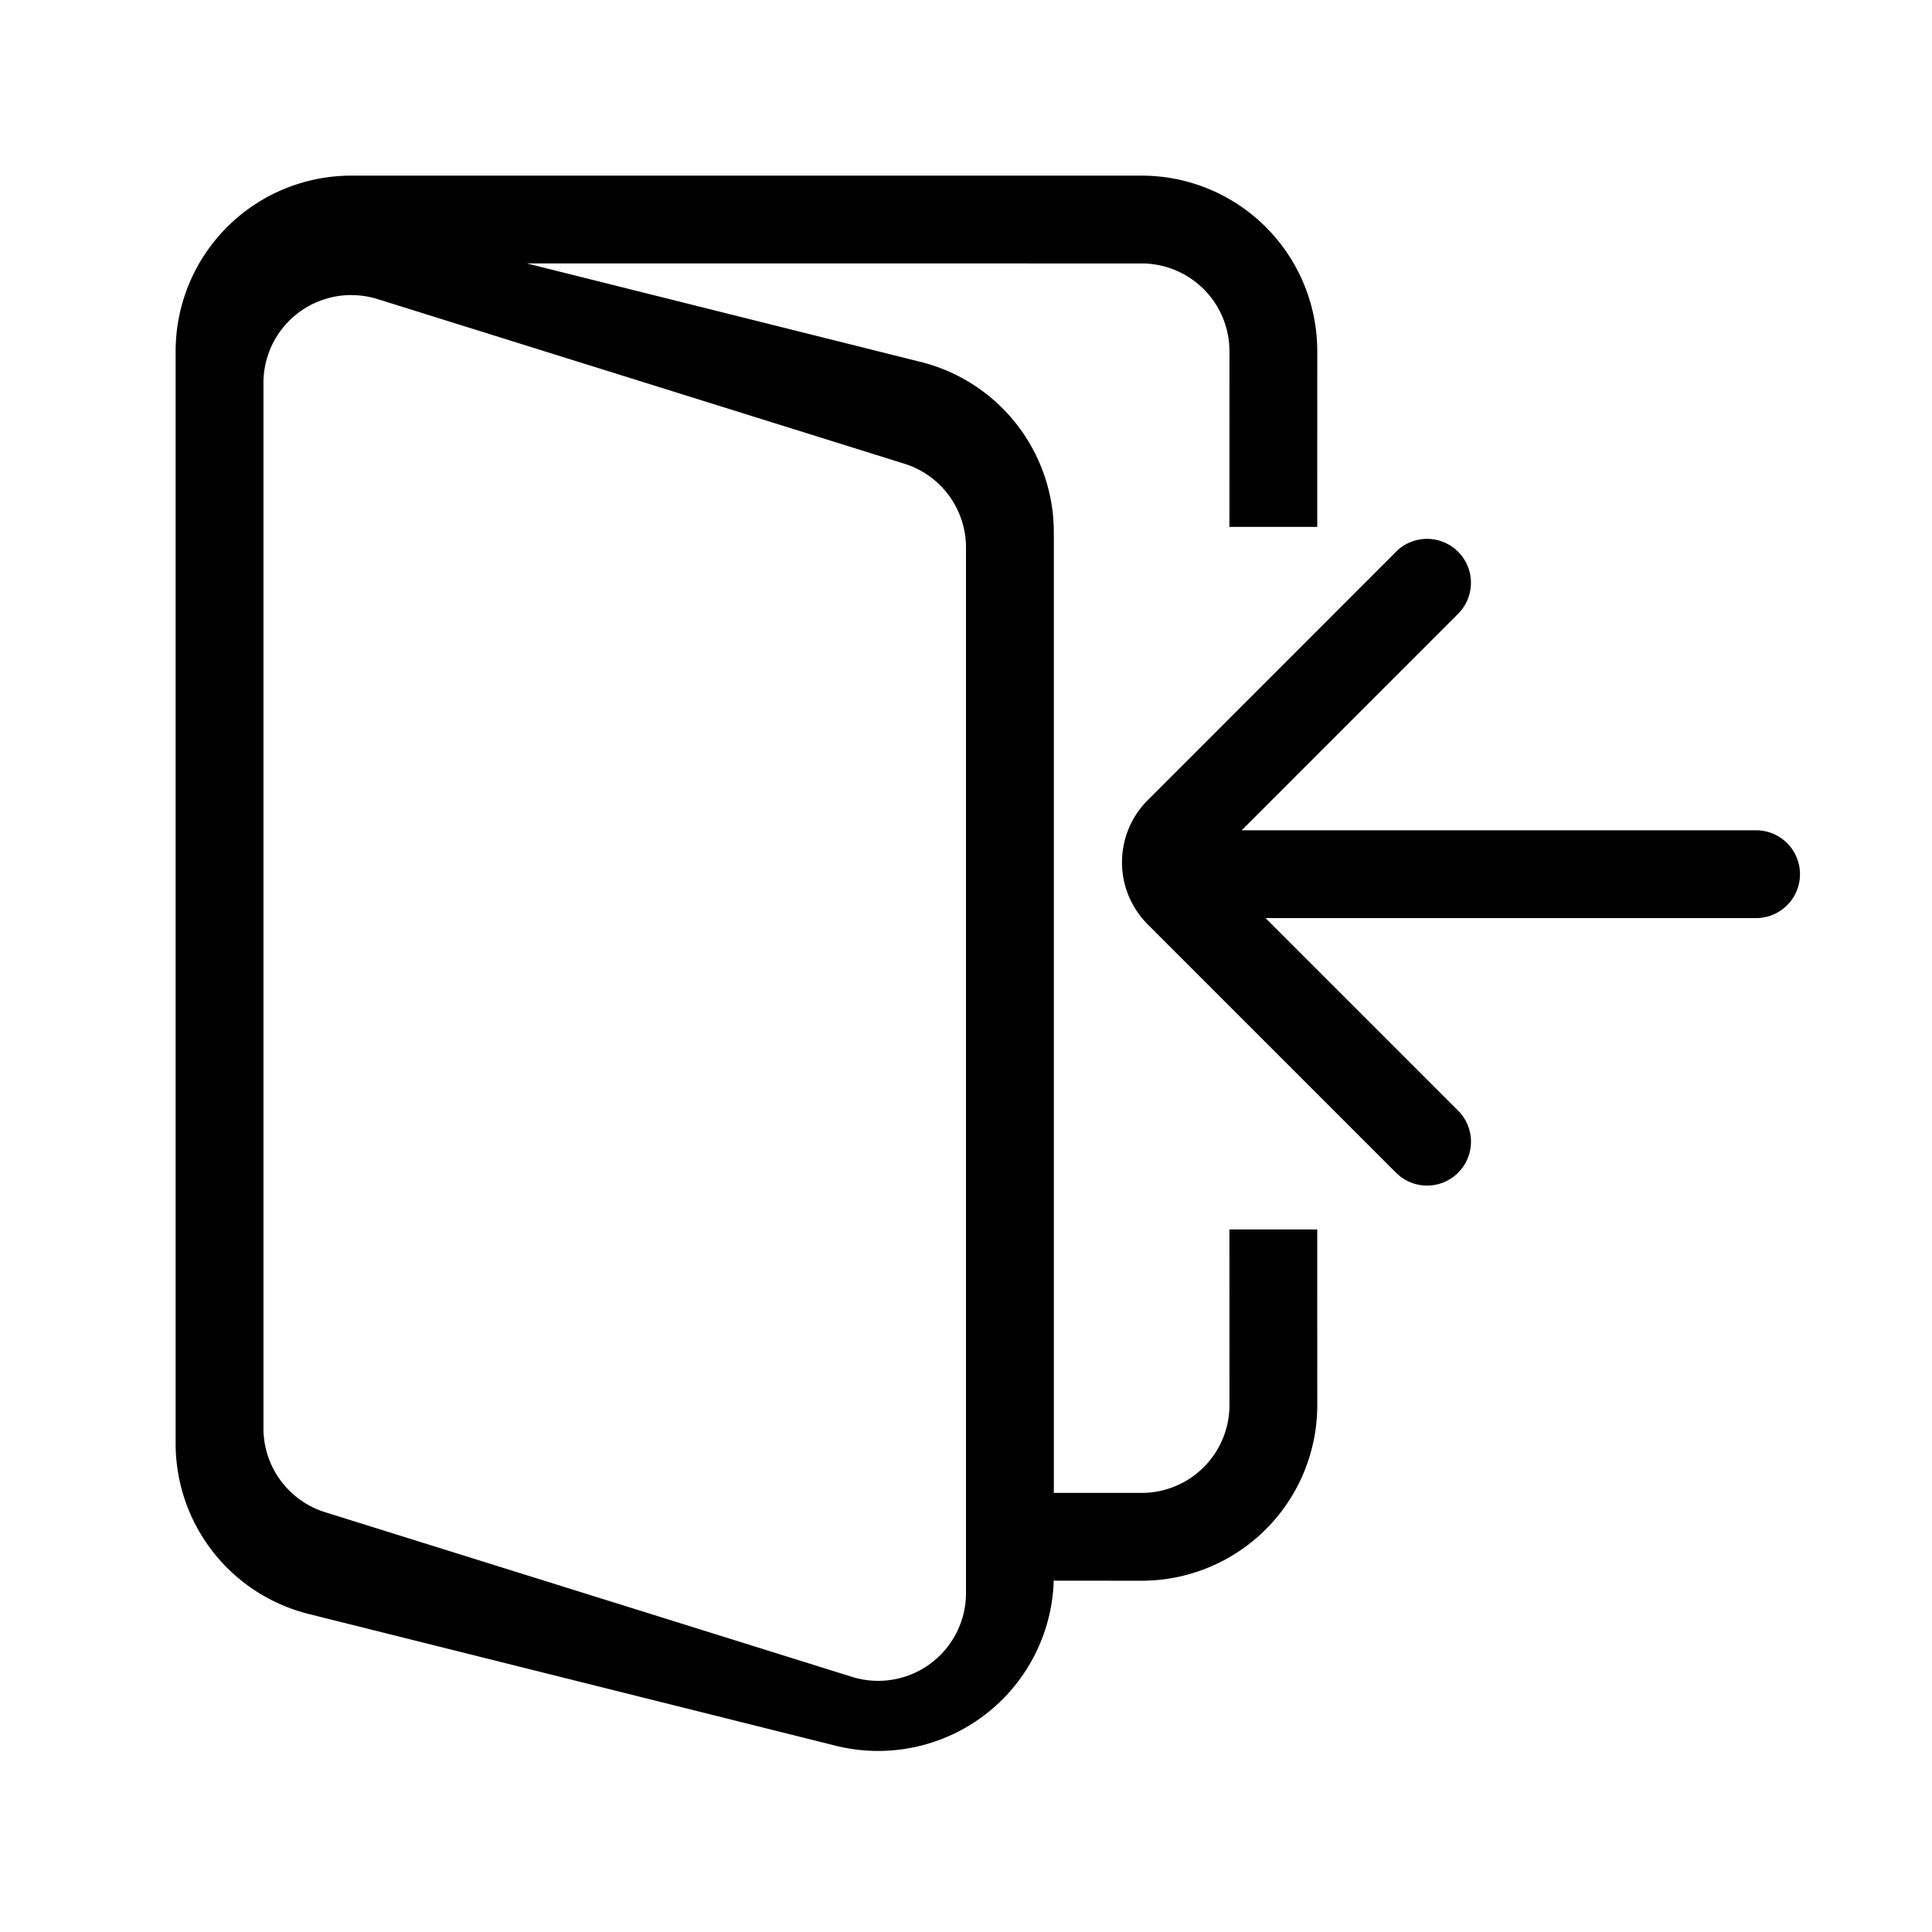 <?xml version="1.0" standalone="no"?><!DOCTYPE svg PUBLIC "-//W3C//DTD SVG 1.1//EN" "http://www.w3.org/Graphics/SVG/1.1/DTD/svg11.dtd"><svg t="1709072379786" class="icon" viewBox="0 0 1024 1024" version="1.1" xmlns="http://www.w3.org/2000/svg" p-id="1228" xmlns:xlink="http://www.w3.org/1999/xlink" width="200" height="200"><path d="M605.091 93.091a93.091 93.091 0 0 1 93.091 93.091l-0.023 93.091h-46.545L651.636 186.182a46.545 46.545 0 0 0-46.545-46.545l-325.865-0.023 208.803 52.224a93.091 93.091 0 0 1 70.516 90.298V791.273L605.091 791.273a46.545 46.545 0 0 0 46.545-46.545l-0.023-93.091h46.545L698.182 744.727a93.091 93.091 0 0 1-93.091 93.091l-46.545-0.023v-2.746l-0.116 4.561a93.091 93.091 0 0 1-115.549 85.644l-279.273-69.818A93.091 93.091 0 0 1 93.091 765.137V186.182a93.091 93.091 0 0 1 93.091-93.091h418.909zM186.182 156.393a46.545 46.545 0 0 0-46.545 46.545v554.124a46.545 46.545 0 0 0 32.652 44.428l279.273 87.273A46.545 46.545 0 0 0 512 844.311V290.211a46.545 46.545 0 0 0-32.652-44.428l-279.273-87.273A46.545 46.545 0 0 0 186.182 156.416z m586.636 136.029a23.273 23.273 0 0 1 0 32.908l-114.711 114.735H930.909a23.273 23.273 0 0 1 0 46.545H670.79l102.074 102.074a23.273 23.273 0 0 1-30.929 34.676l-1.978-1.769-131.654-131.654a46.545 46.545 0 0 1 0-65.815l130.793-130.839 0.815-0.861a23.273 23.273 0 0 1 32.908 0z" fill="#000000" p-id="1229"></path></svg>